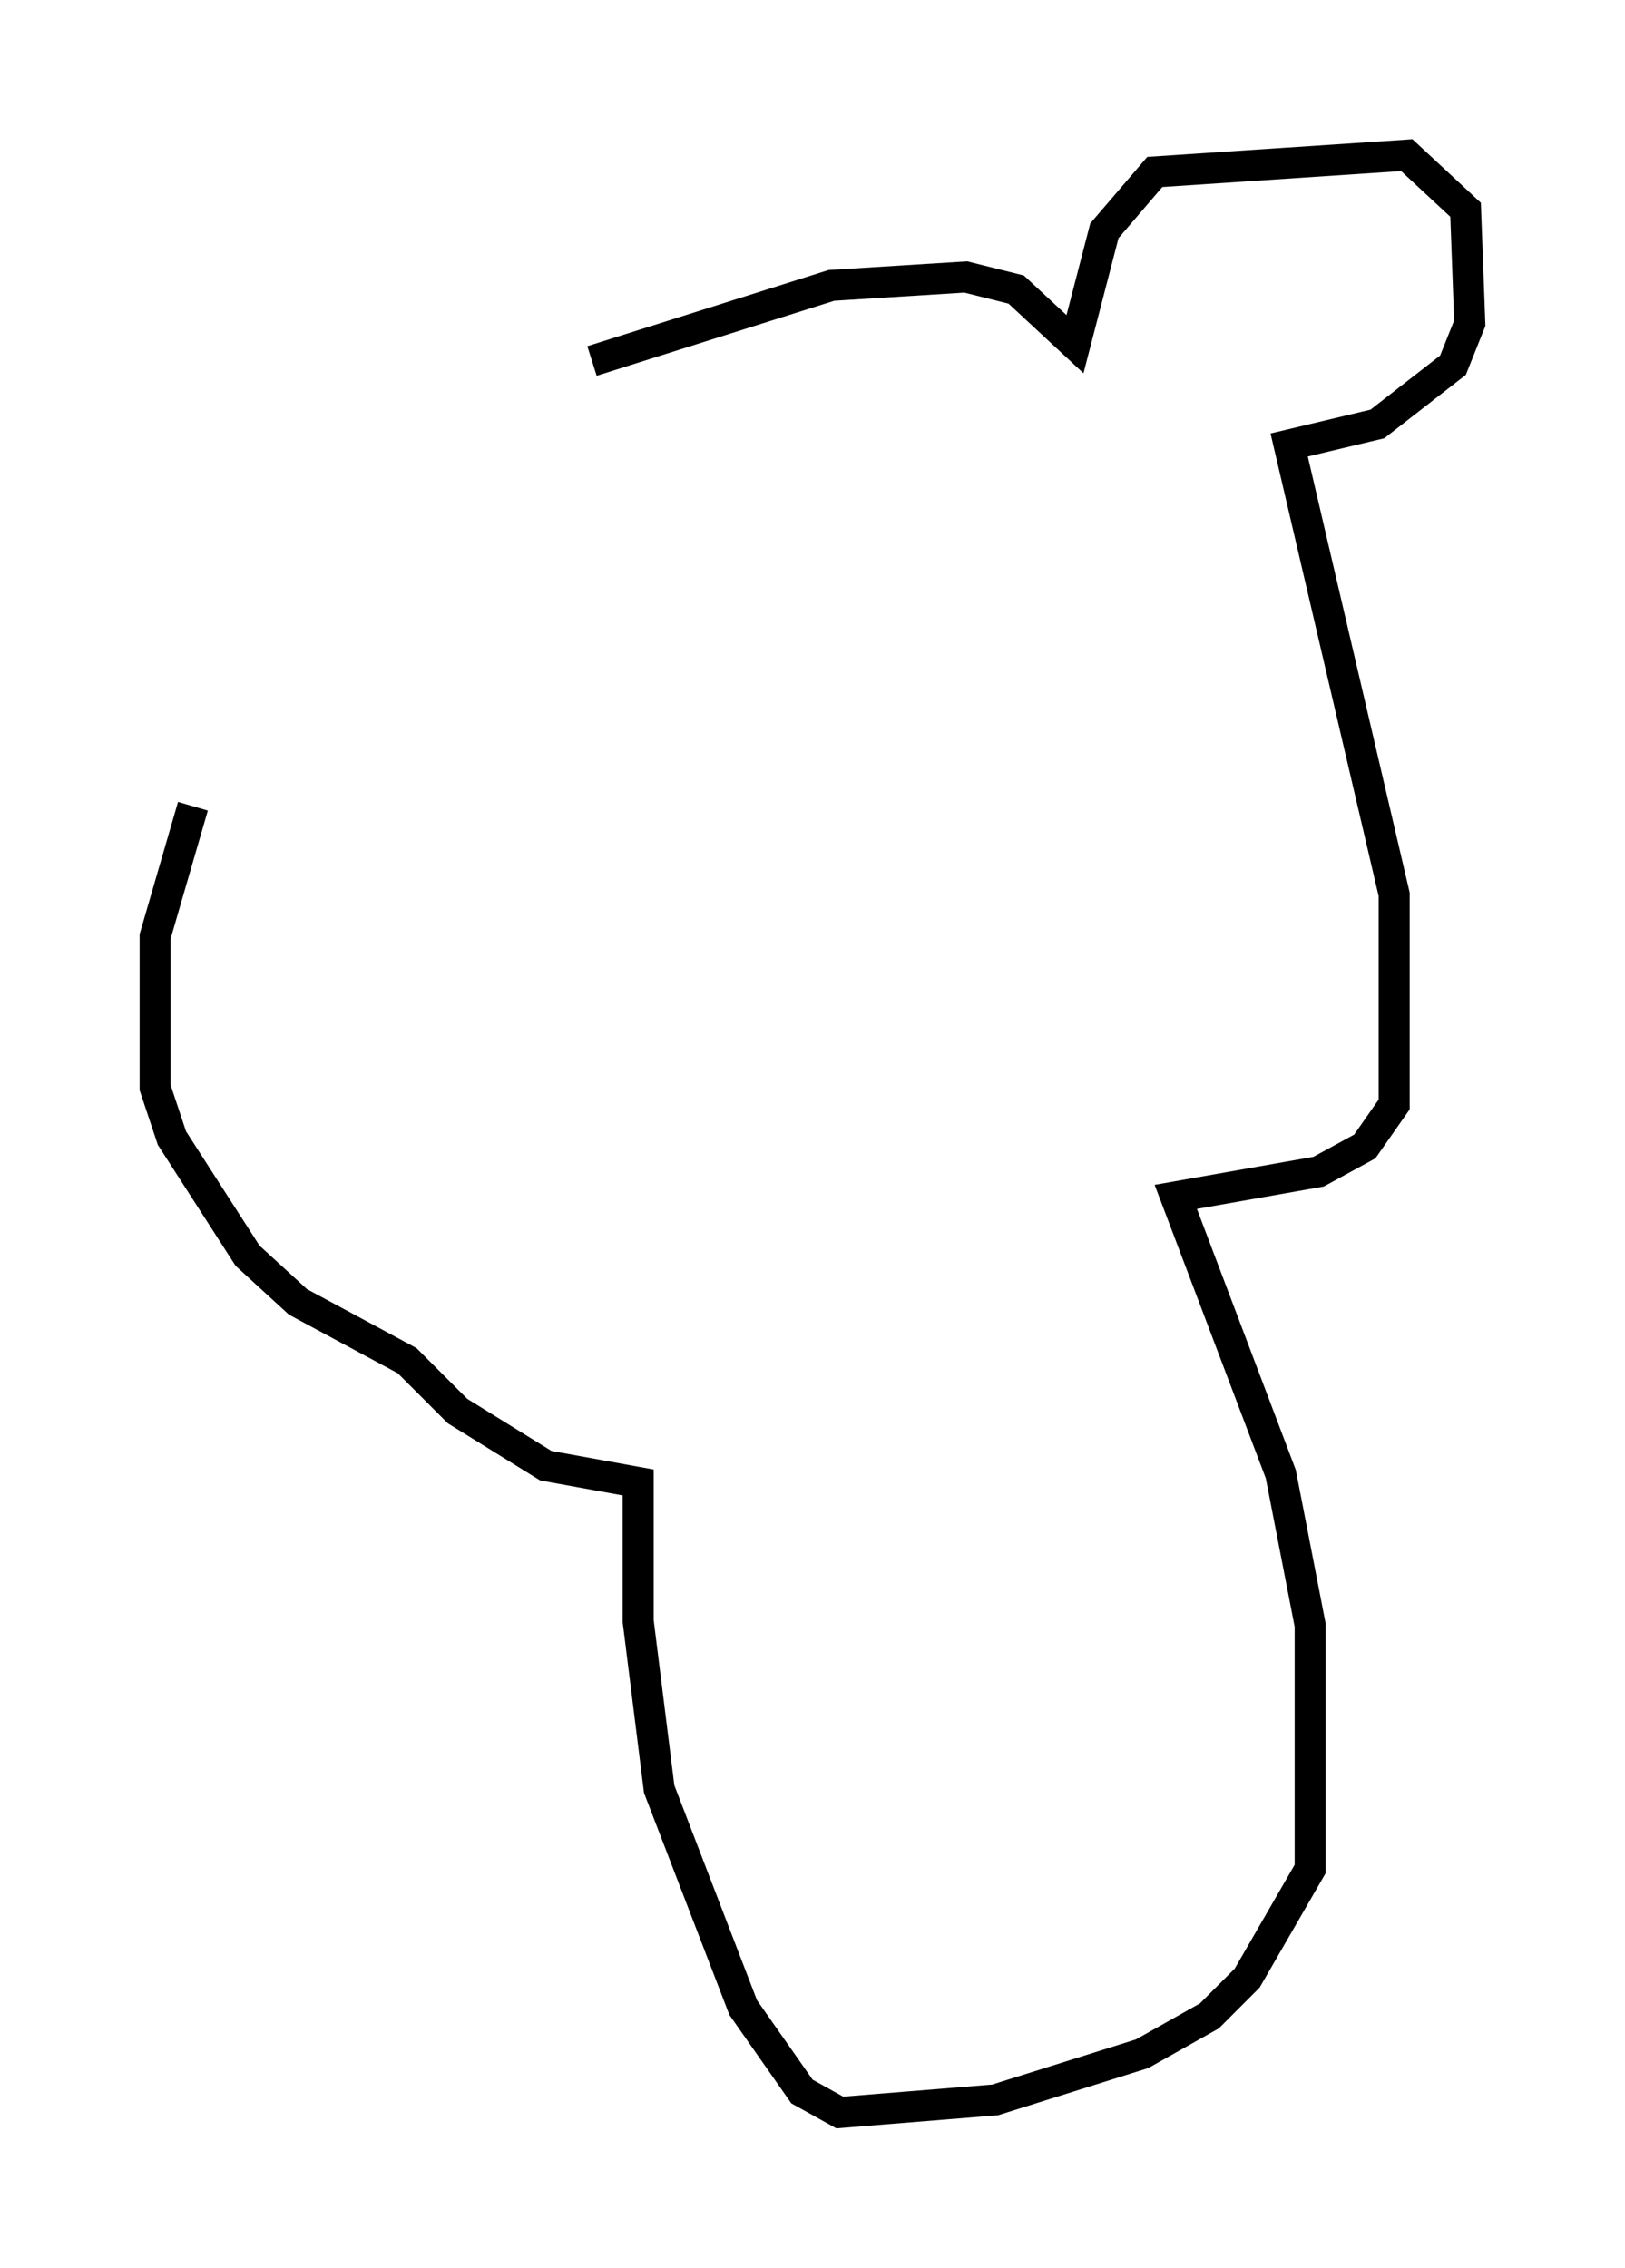 <?xml version="1.0" encoding="utf-8" ?>
<svg baseProfile="full" height="73.058" version="1.1" width="52.354" xmlns="http://www.w3.org/2000/svg" xmlns:ev="http://www.w3.org/2001/xml-events" xmlns:xlink="http://www.w3.org/1999/xlink"><defs /><rect fill="white" height="73.058" width="52.354" x="0" y="0" /><path d="M14.472, 15.284 m4.601, -3.654 l7.713, -2.436 4.33, -0.271 l1.624, 0.406 1.894, 1.759 l0.947, -3.654 1.624, -1.894 l8.119, -0.541 1.894, 1.759 l0.135, 3.654 -0.541, 1.353 l-2.436, 1.894 -2.842, 0.677 l3.383, 14.479 0.0, 6.766 l-0.947, 1.353 -1.488, 0.812 l-4.601, 0.812 3.383, 8.931 l0.947, 4.871 0.0, 7.848 l-2.03, 3.518 -1.218, 1.218 l-2.165, 1.218 -4.736, 1.488 l-5.007, 0.406 -1.218, -0.677 l-1.894, -2.706 -2.706, -7.036 l-0.677, -5.413 0.0, -4.465 l-2.977, -0.541 -2.842, -1.759 l-1.624, -1.624 -3.518, -1.894 l-1.624, -1.488 -2.436, -3.789 l-0.541, -1.624 0.0, -4.871 l1.218, -4.195 " fill="none" stroke="black" stroke-width="1" /></svg>